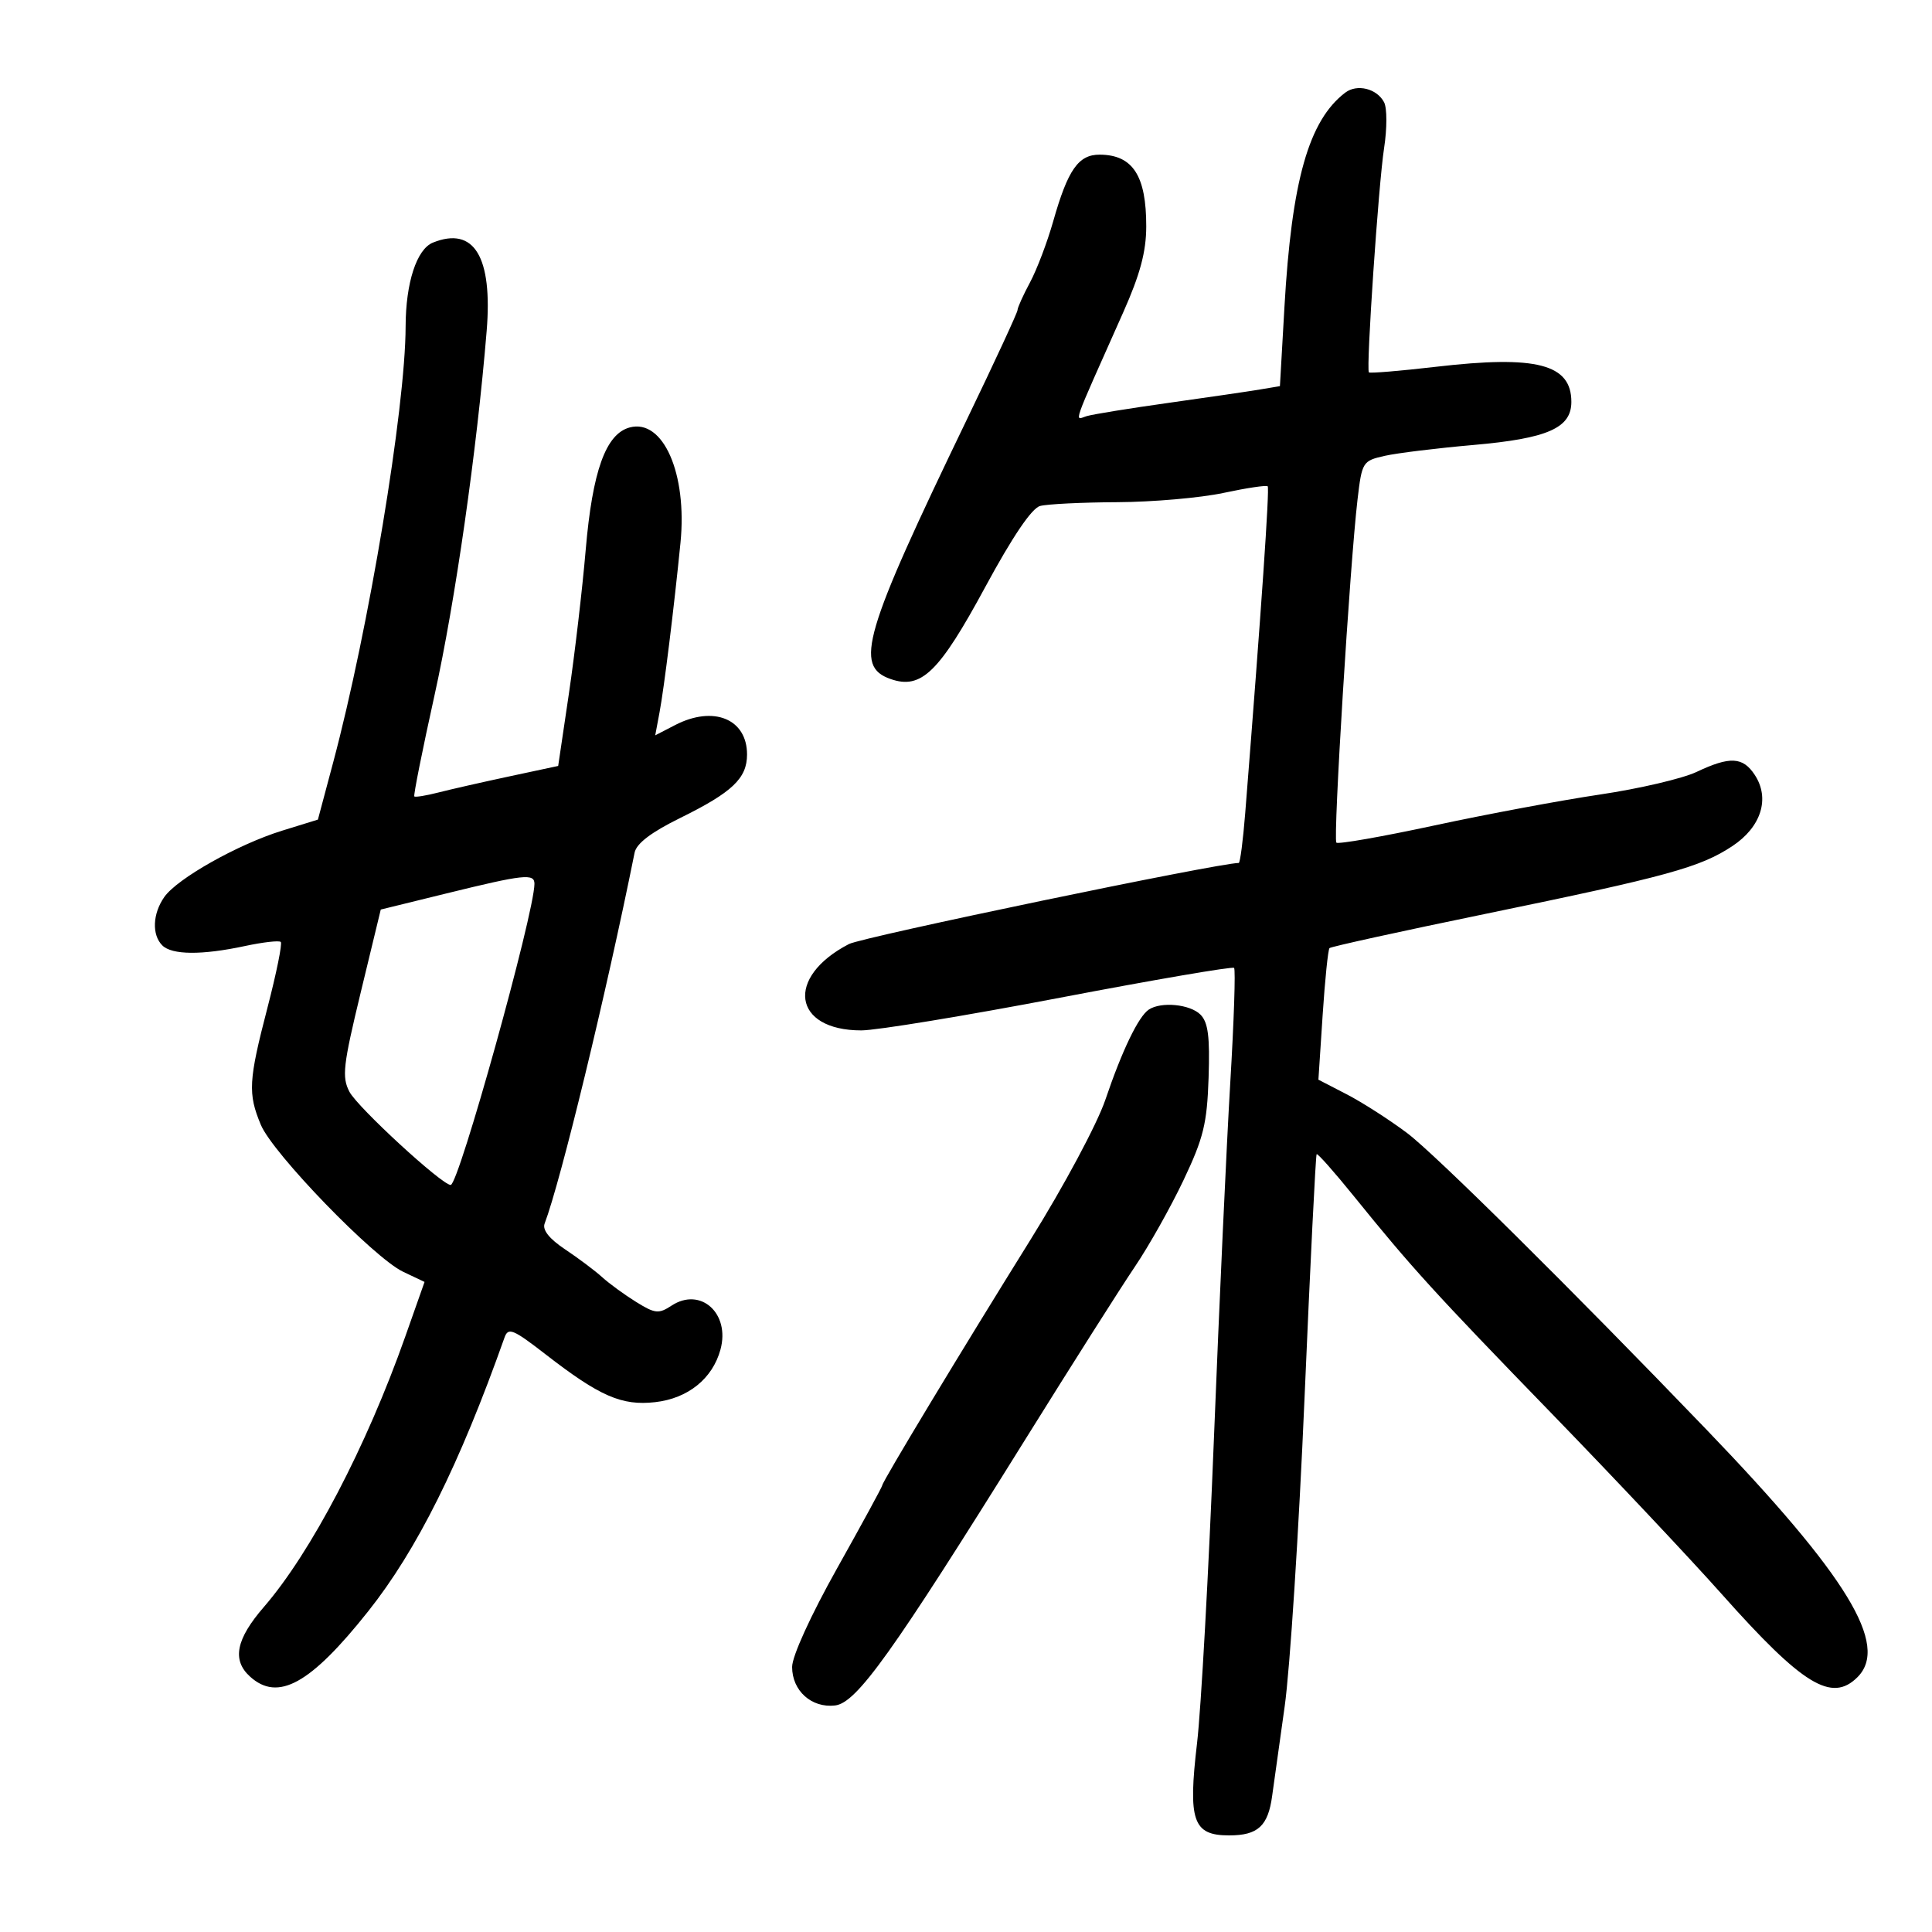 <svg xmlns="http://www.w3.org/2000/svg" width="300" height="300" viewBox="0 0 300 300" version="1.1">
	<path d="M 208.884 14.388 C 203.214 18.712, 200.568 28.060, 199.444 47.729 L 198.746 59.957 195.623 60.483 C 193.905 60.772, 187.550 61.702, 181.500 62.551 C 175.450 63.399, 169.716 64.326, 168.758 64.611 C 166.824 65.187, 166.222 66.902, 174.414 48.500 C 177.034 42.616, 177.979 39.094, 177.988 35.184 C 178.006 27.294, 175.907 24.044, 170.773 24.015 C 167.456 23.997, 165.818 26.342, 163.539 34.372 C 162.623 37.601, 161.002 41.870, 159.937 43.857 C 158.871 45.844, 158 47.776, 158 48.150 C 158 48.523, 154.455 56.180, 150.122 65.164 C 134.052 98.487, 132.595 103.447, 138.290 105.439 C 143.051 107.103, 145.822 104.409, 153 91.133 C 157.218 83.332, 160.202 78.921, 161.500 78.570 C 162.600 78.271, 168 78.005, 173.500 77.979 C 179 77.952, 186.421 77.304, 189.990 76.539 C 193.560 75.774, 196.646 75.312, 196.847 75.514 C 197.159 75.826, 195.858 94.732, 193.357 126.250 C 193.019 130.512, 192.566 134, 192.350 134 C 189.196 134, 133.951 145.491, 131.828 146.589 C 121.898 151.724, 123.079 160, 133.743 160 C 136.106 160, 149.997 157.715, 164.610 154.923 C 179.223 152.131, 191.381 150.048, 191.628 150.295 C 191.875 150.541, 191.608 158.563, 191.036 168.122 C 190.464 177.680, 189.323 202.514, 188.500 223.308 C 187.678 244.103, 186.499 265.404, 185.881 270.645 C 184.453 282.756, 185.231 285, 190.856 285 C 195.337 285, 196.914 283.547, 197.543 278.839 C 197.788 277.003, 198.660 270.775, 199.480 265 C 200.301 259.225, 201.691 237.625, 202.571 217 C 203.451 196.375, 204.296 179.374, 204.448 179.220 C 204.601 179.066, 207.193 181.991, 210.208 185.720 C 219.215 196.861, 222.685 200.672, 240.994 219.542 C 250.622 229.465, 262.487 242.065, 267.359 247.542 C 279.936 261.679, 284.429 264.428, 288.429 260.429 C 293.395 255.462, 286.868 244.758, 264.992 222 C 244.174 200.342, 222.814 179.181, 218.500 175.942 C 215.750 173.877, 211.525 171.167, 209.111 169.920 L 204.722 167.653 205.378 157.643 C 205.739 152.137, 206.219 147.447, 206.446 147.221 C 206.672 146.994, 217.577 144.601, 230.679 141.902 C 258.919 136.084, 264.003 134.688, 269 131.381 C 273.479 128.417, 274.877 123.987, 272.485 120.336 C 270.634 117.512, 268.625 117.408, 263.438 119.866 C 261.272 120.892, 254.550 122.466, 248.500 123.364 C 242.450 124.262, 230.865 126.425, 222.756 128.171 C 214.647 129.917, 207.787 131.120, 207.511 130.844 C 206.979 130.312, 209.612 87.623, 210.799 77.541 C 211.482 71.738, 211.592 71.560, 215 70.788 C 216.925 70.352, 223.122 69.592, 228.772 69.098 C 240.306 68.091, 244 66.467, 244 62.406 C 244 56.536, 238.612 55.136, 223.006 56.951 C 217.395 57.603, 212.694 57.994, 212.559 57.818 C 212.111 57.234, 214.054 28.580, 214.920 23 C 215.392 19.957, 215.391 16.774, 214.918 15.875 C 213.799 13.747, 210.720 12.988, 208.884 14.388 M 67.229 37.669 C 64.700 38.687, 63 43.906, 62.984 50.700 C 62.955 63.394, 57.254 97.698, 51.735 118.384 L 49.365 127.267 43.815 128.984 C 36.946 131.110, 27.523 136.415, 25.509 139.291 C 23.694 141.882, 23.559 145.159, 25.200 146.800 C 26.695 148.295, 31.354 148.332, 38.020 146.902 C 40.835 146.299, 43.346 146.013, 43.601 146.267 C 43.855 146.522, 42.924 151.115, 41.532 156.475 C 38.586 167.813, 38.473 169.804, 40.505 174.666 C 42.366 179.119, 58.057 195.324, 62.591 197.476 L 65.923 199.058 62.923 207.558 C 56.904 224.610, 48.298 241.068, 40.974 249.531 C 36.639 254.539, 35.996 257.781, 38.829 260.345 C 43.169 264.273, 48.198 261.496, 57.156 250.223 C 64.756 240.660, 71.340 227.440, 78.346 207.680 C 78.915 206.075, 79.671 206.387, 84.745 210.322 C 93.130 216.822, 96.545 218.311, 101.728 217.727 C 106.828 217.152, 110.644 214.079, 111.875 209.555 C 113.404 203.936, 108.783 199.786, 104.281 202.735 C 102.279 204.047, 101.720 203.989, 98.776 202.164 C 96.974 201.047, 94.600 199.315, 93.500 198.316 C 92.400 197.317, 89.812 195.375, 87.749 194 C 85.296 192.364, 84.196 190.981, 84.568 190 C 87.078 183.391, 94.127 154.332, 98.541 132.396 C 98.827 130.976, 101.125 129.228, 105.606 127.023 C 113.712 123.032, 116 120.860, 116 117.155 C 116 111.627, 110.796 109.503, 104.822 112.592 L 101.743 114.184 102.413 110.613 C 103.128 106.800, 104.650 94.475, 105.664 84.289 C 106.734 73.538, 102.979 64.993, 97.790 66.372 C 94.069 67.361, 91.996 73.122, 90.947 85.391 C 90.424 91.501, 89.249 101.548, 88.336 107.718 L 86.674 118.936 79.087 120.558 C 74.914 121.450, 69.950 122.577, 68.056 123.063 C 66.162 123.548, 64.487 123.820, 64.334 123.667 C 64.181 123.514, 65.594 116.439, 67.475 107.944 C 70.680 93.471, 74.044 69.965, 75.567 51.401 C 76.513 39.872, 73.616 35.100, 67.229 37.669 M 69.312 138.733 L 59.125 141.235 56.016 154.090 C 53.269 165.448, 53.065 167.246, 54.264 169.534 C 55.535 171.961, 68.616 184, 69.981 184 C 71.234 184, 82.950 141.893, 82.989 137.250 C 83.003 135.595, 81.364 135.772, 69.312 138.733 M 178.390 156.765 C 176.780 157.830, 174.238 163.106, 171.634 170.788 C 170.369 174.519, 165.209 184.162, 160.016 192.500 C 149.333 209.651, 137 230.087, 137 230.637 C 137 230.842, 133.850 236.630, 130 243.500 C 125.892 250.829, 123 257.168, 123 258.840 C 123 262.539, 126.010 265.243, 129.662 264.825 C 133.016 264.441, 138.468 256.817, 159.216 223.500 C 166.408 211.950, 174.062 199.886, 176.224 196.691 C 178.386 193.496, 181.783 187.453, 183.773 183.263 C 186.882 176.715, 187.430 174.479, 187.669 167.366 C 187.883 160.961, 187.597 158.740, 186.402 157.545 C 184.791 155.934, 180.305 155.498, 178.390 156.765" stroke="none" fill="black" fill-rule="evenodd"/>
</svg>